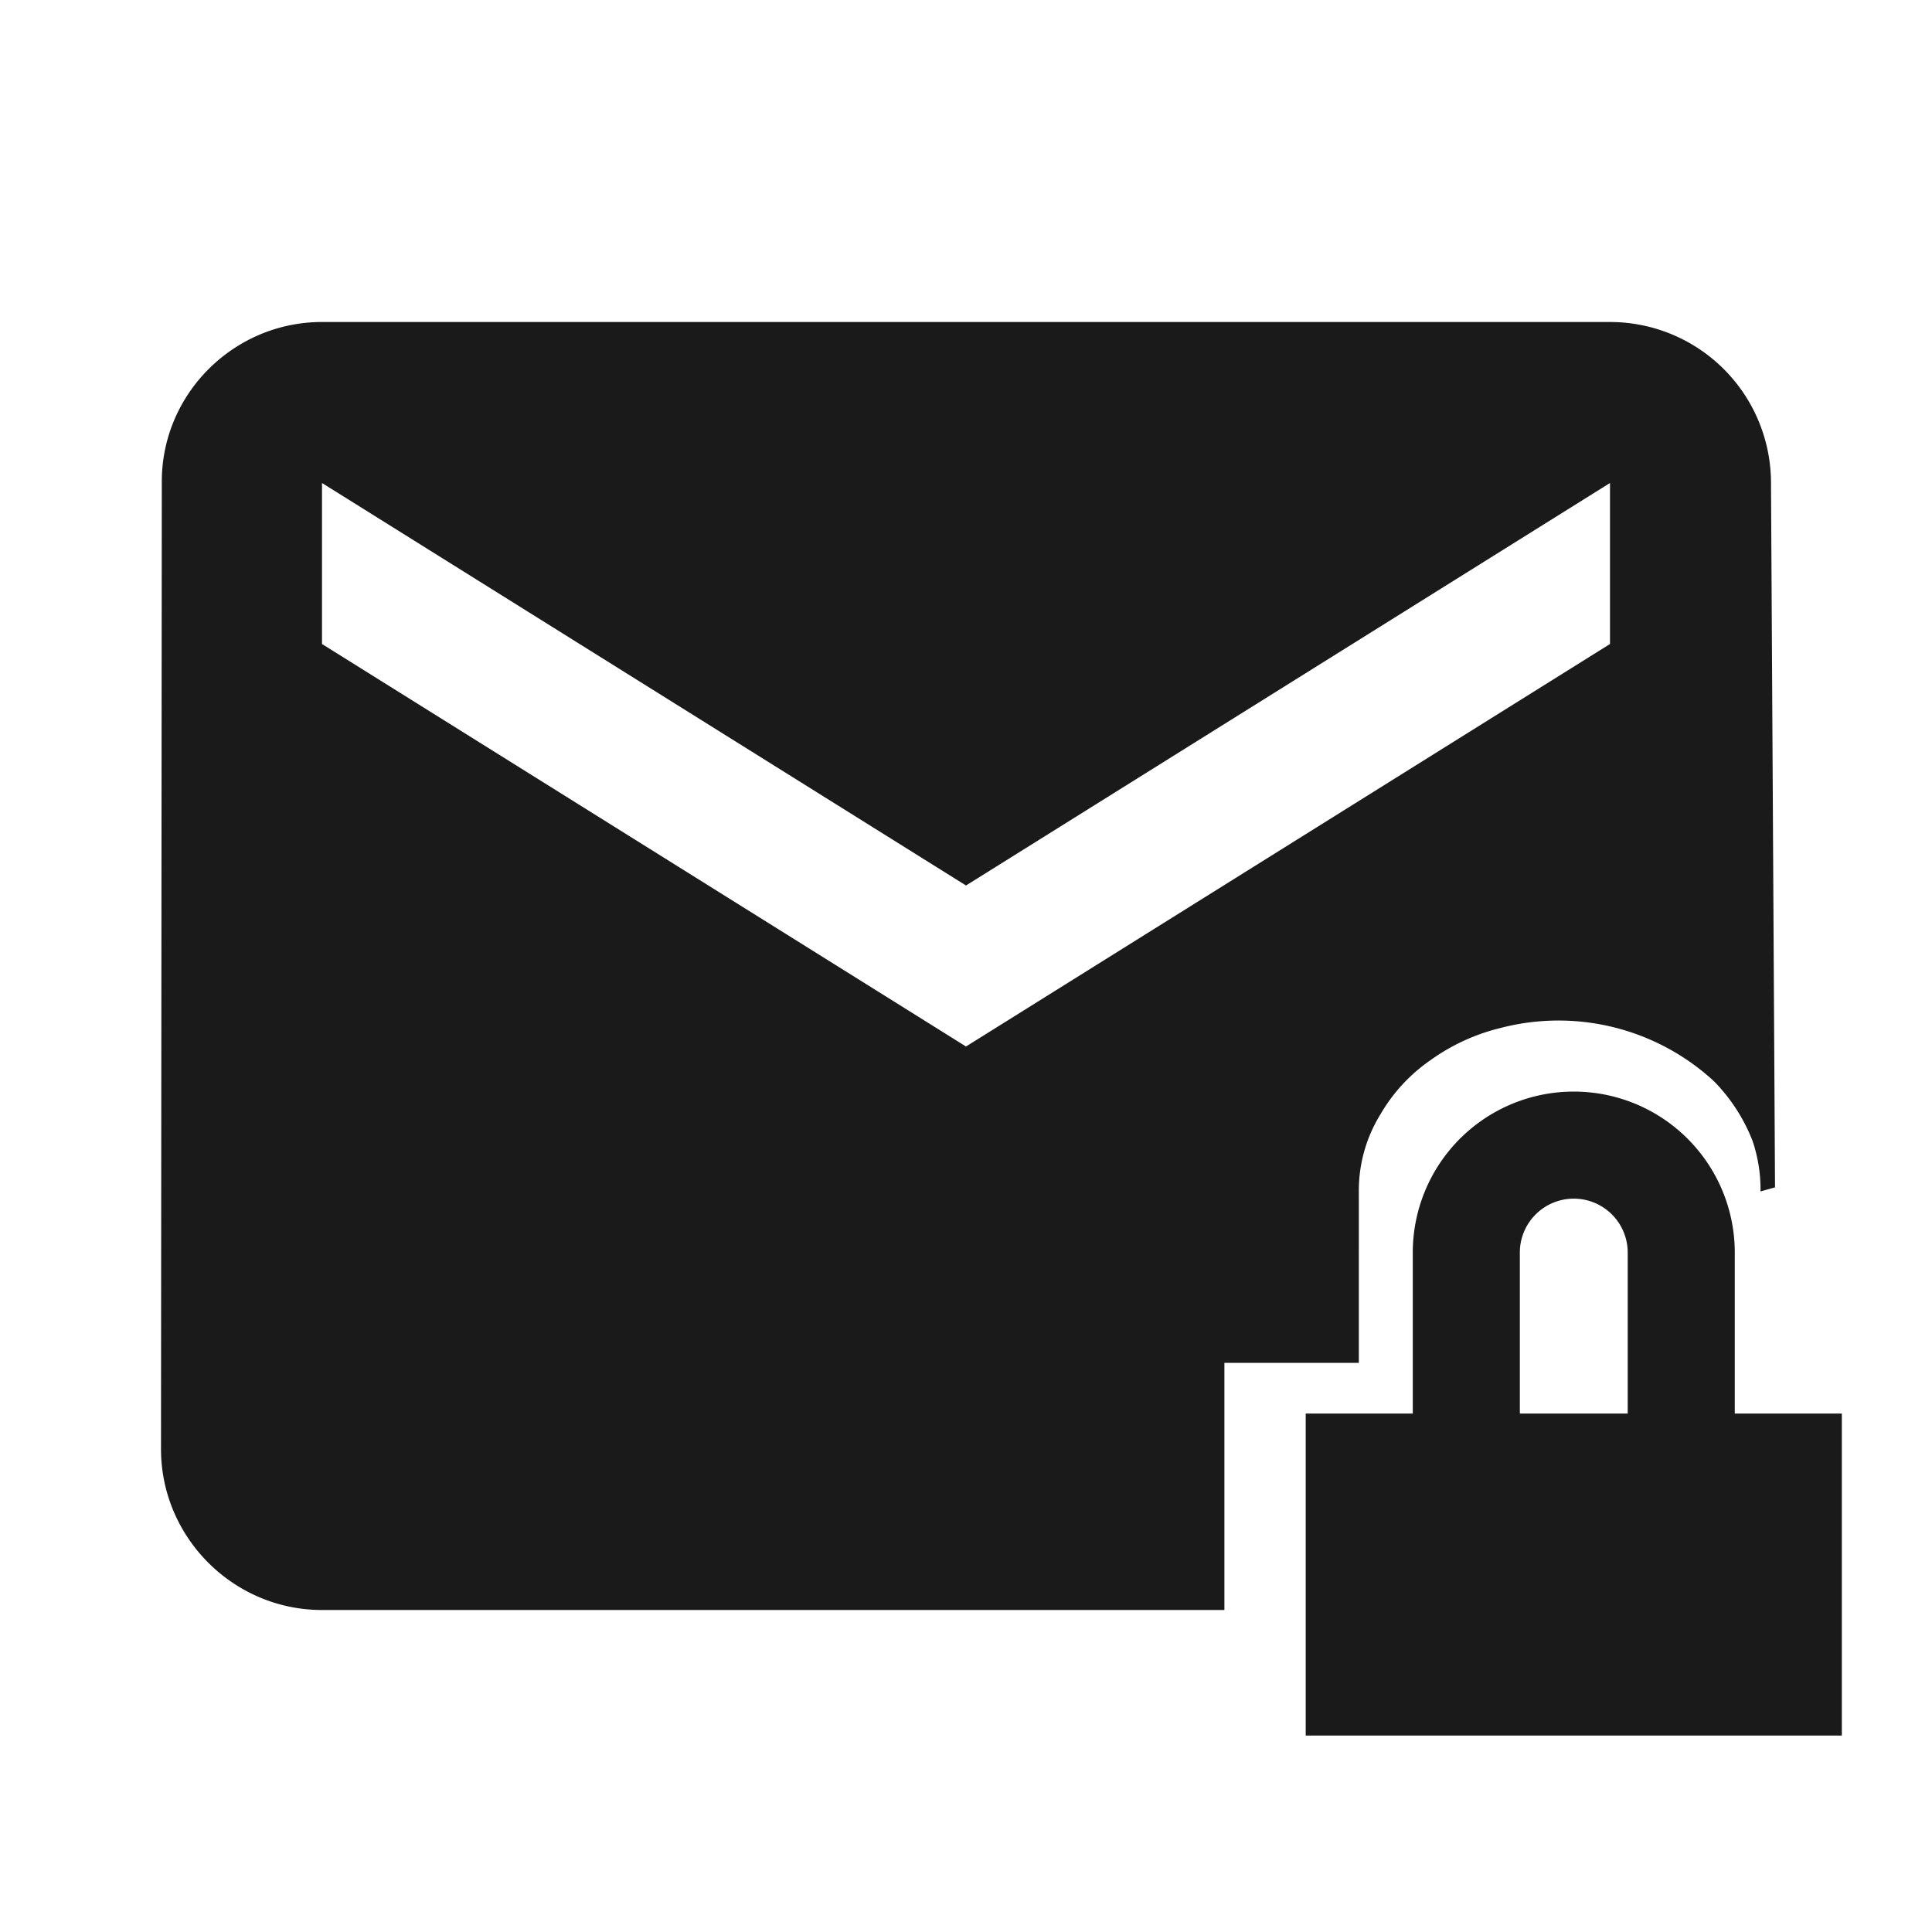 <svg xmlns="http://www.w3.org/2000/svg" width="24" height="24"><path d="M4 4c-1.1 0-2 .9-1.99 2L2 18c0 1.1.9 2 2 2h11.21v-3.07h1.67V14.8a1.8 1.8 0 0 1 .27-.96 2.09 2.09 0 0 1 .62-.67 2.5 2.5 0 0 1 .87-.4 2.85 2.85 0 0 1 2.65.66 2.2 2.2 0 0 1 .48.74 1.89 1.89 0 0 1 .1.63l.18-.05L22 6a2 2 0 0 0-2-2H4zm0 2l8 5 8-5v2l-8 5-8-5V6zm15.55 7.56a2 2 0 0 0-2 2v2h-1.33v4h6.66v-4h-1.33v-2a2 2 0 0 0-2-2zm0 1.33a.67.67 0 0 1 .67.67v2h-1.34v-2a.67.67 0 0 1 .67-.67z" fill="#1a1a1a"/></svg>